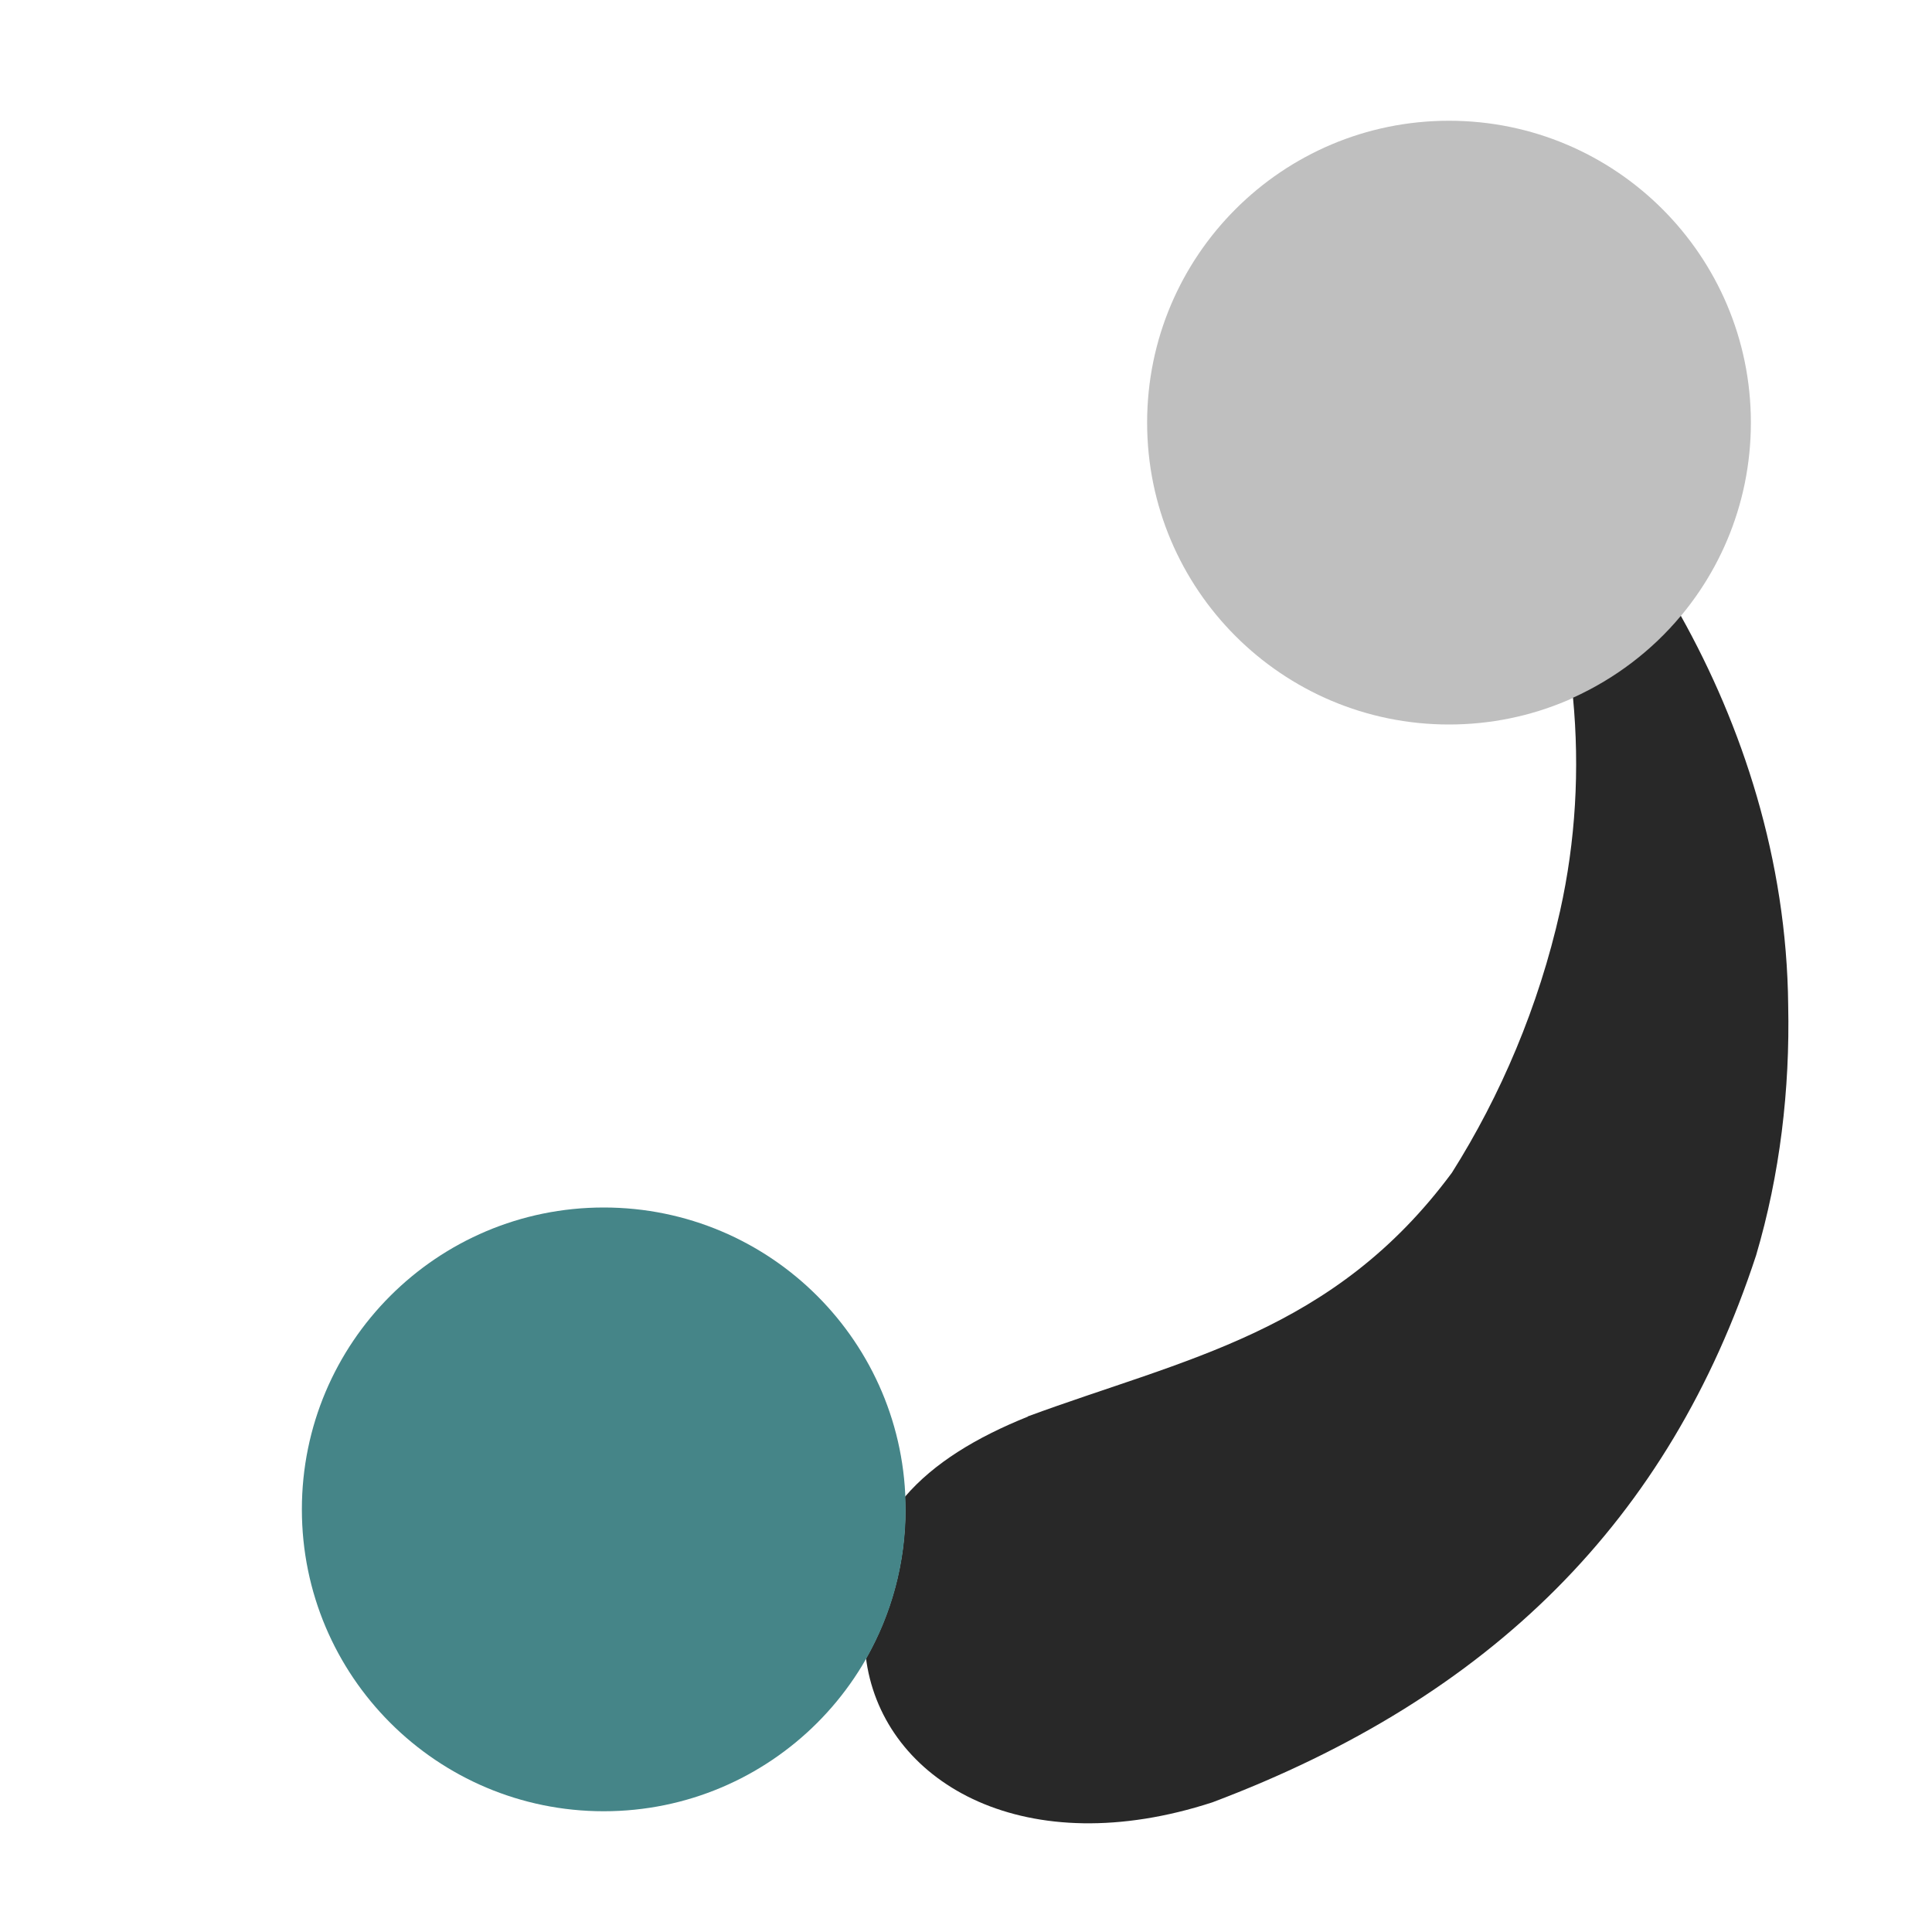 <svg width="16" height="16" version="1.1" xmlns="http://www.w3.org/2000/svg">
  <defs>
    <style id="current-color-scheme" type="text/css">.ColorScheme-Text { color:#282828; } .ColorScheme-Highlight { color:#458588; } .ColorScheme-NeutralText { color:#fe8019; } .ColorScheme-PositiveText { color:#689d6a; } .ColorScheme-NegativeText { color:#fb4934; }</style>
  </defs>
  <path class="ColorScheme-Text" d="m13.92 5.1c-0.24 0.288-0.546 0.521-0.893 0.678 0.056 0.59 0.022 1.187-0.107 1.766-0.177 0.79-0.493 1.53-0.896 2.168-0.98 1.324-2.212 1.538-3.512 2.018v0.002c-0.425 0.171-0.777 0.383-1.018 0.664 0.001 0.035 0.004 0.07 0.004 0.105 0 0.449-0.119 0.87-0.326 1.234 0.004 0.026 0.007 0.05 0.012 0.076 0.18 0.97 1.318 1.616 2.857 1.115 2.312-0.872 3.783-2.337 4.502-4.529 0.198-0.67 0.281-1.374 0.266-2.072-0.012-1.211-0.382-2.318-0.889-3.225z" fill="currentColor"/>
  <path class="ColorScheme-Highlight" d="m5 10c-1.381 0-2.5 1.119-2.5 2.5s1.119 2.5 2.5 2.5 2.5-1.119 2.5-2.5-1.119-2.5-2.5-2.5z" fill="currentColor"/>
  <path class="ColorScheme-Text" d="m12 1c-1.381 0-2.5 1.119-2.5 2.5s1.119 2.5 2.5 2.5 2.5-1.119 2.5-2.5-1.119-2.5-2.5-2.5z" fill="currentColor" opacity=".3"/>
</svg>
